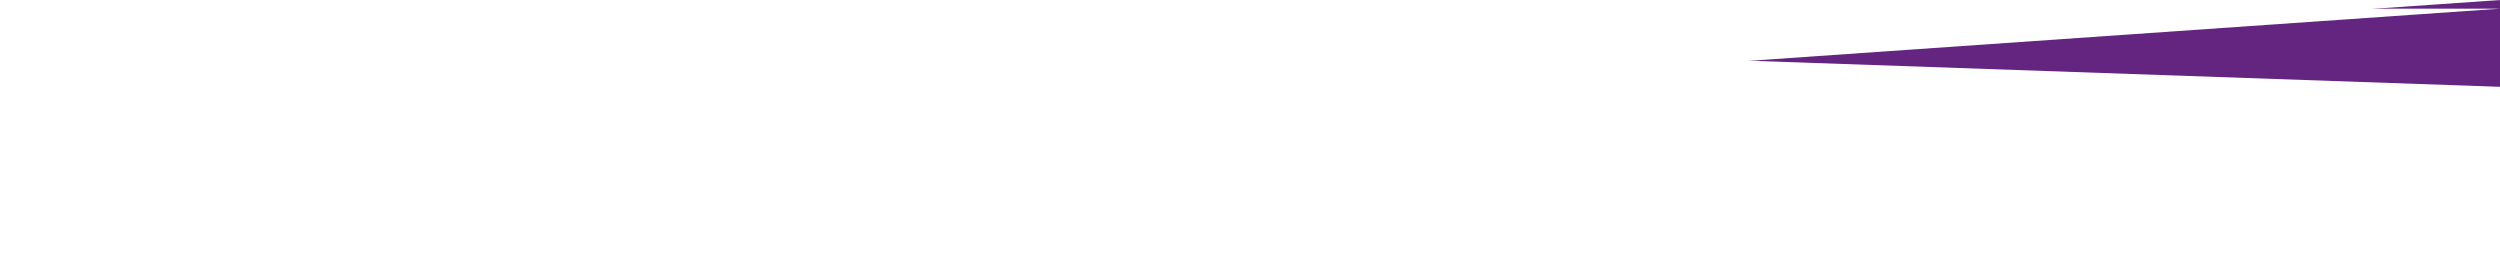 <svg xmlns="http://www.w3.org/2000/svg" viewBox="0 0 1440 160"><defs><filter id="a" filterUnits="userSpaceOnUse"><feOffset dy="5"/><feGaussianBlur result="c" stdDeviation="5"/><feFlood flood-color="#000" flood-opacity=".16"/><feComposite in2="c" operator="in"/><feComposite in="SourceGraphic"/></filter></defs><path d="M1440 50V0L960 33.33 1440 50z" style="fill:#642580"/><path d="M0 100V0h1440L0 100z" style="fill:#fff;filter:url(#a)"/></svg>